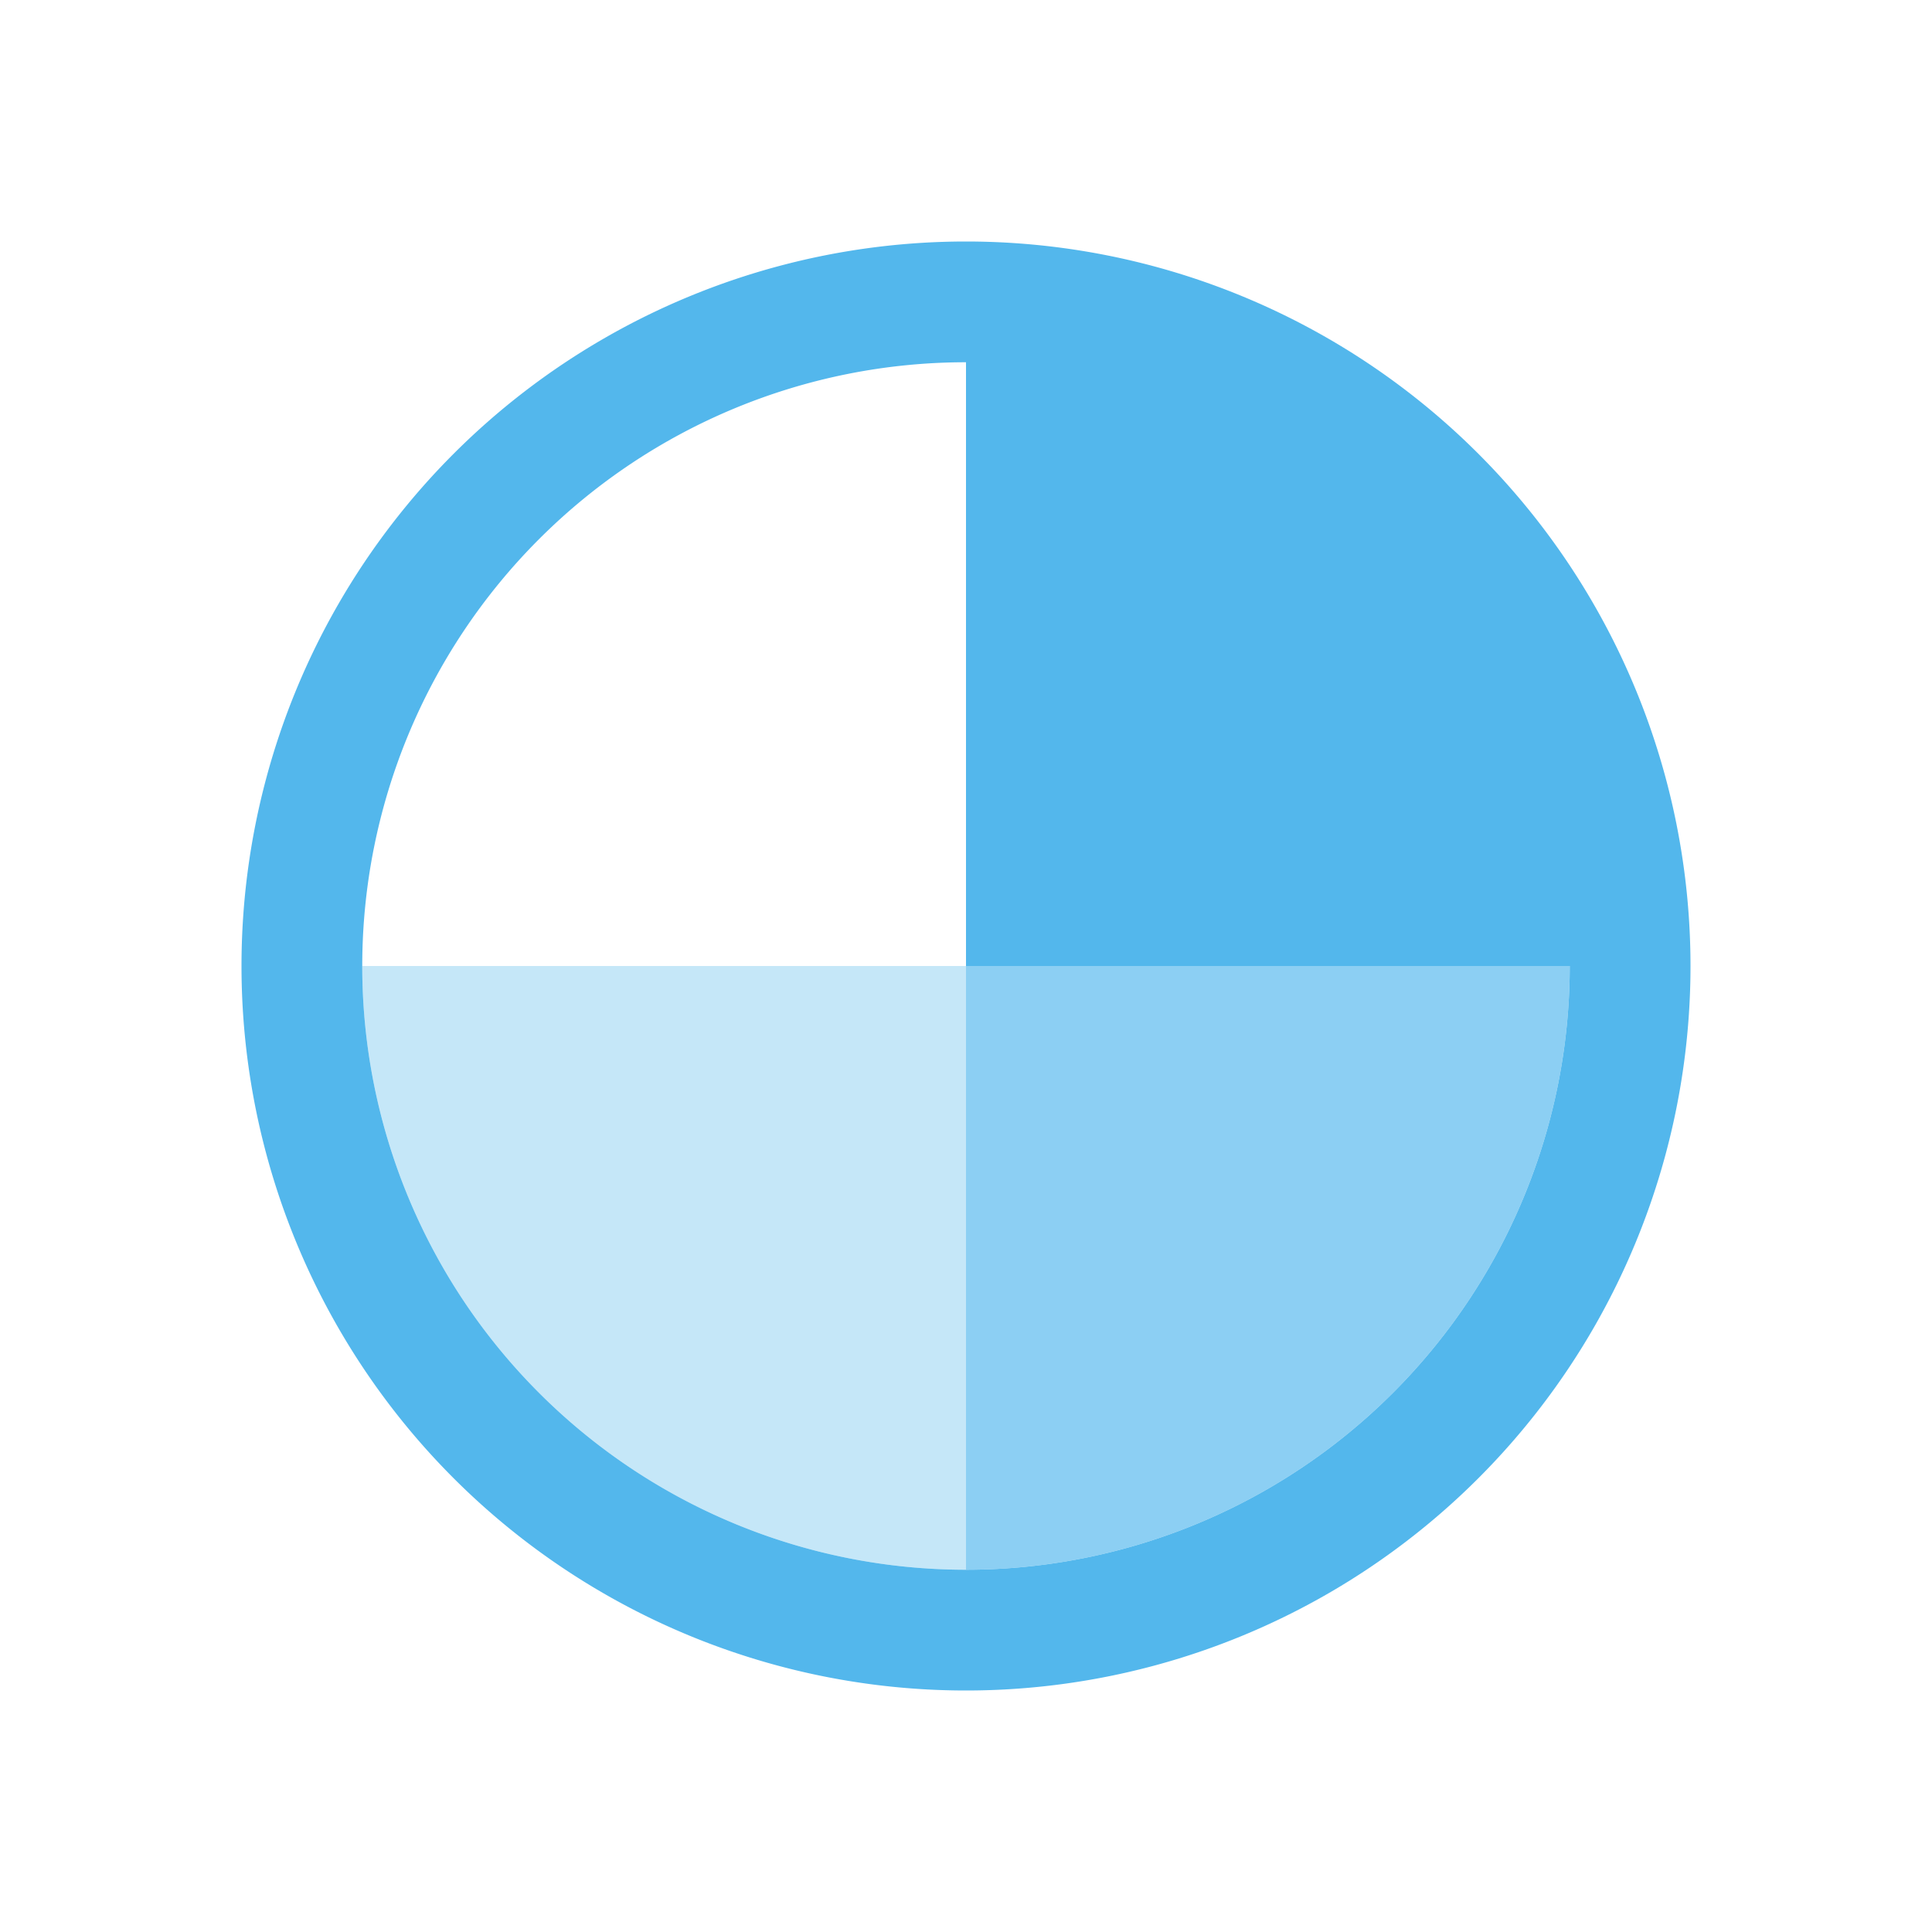 <svg xmlns="http://www.w3.org/2000/svg" viewBox="0 0 16 16">
    <style type="text/css" id="current-color-scheme" color="#53b7ec" fill="#53b7ec" style="">
        .ColorScheme-Text {
            color:#232629;
        }
    </style>
    <g fill="#53b7ec" class="ColorScheme-Text" color="#53b7ec" style="">
        <path d="M8 2a6 6 0 0 0-6 6 6 6 0 0 0 6 6 6 6 0 0 0 6-6 6 6 0 0 0-6-6zm0 1v5h5a5 5 0 0 1-5 5 5 5 0 0 1-5-5 5 5 0 0 1 5-5z"/>
        <path d="M3 8a5 5 0 0 0 5 5V8z" fill-opacity=".333"/>
        <path d="M13 8a5 5 0 0 1-5 5V8z" fill-opacity=".667"/>
    </g>
</svg>